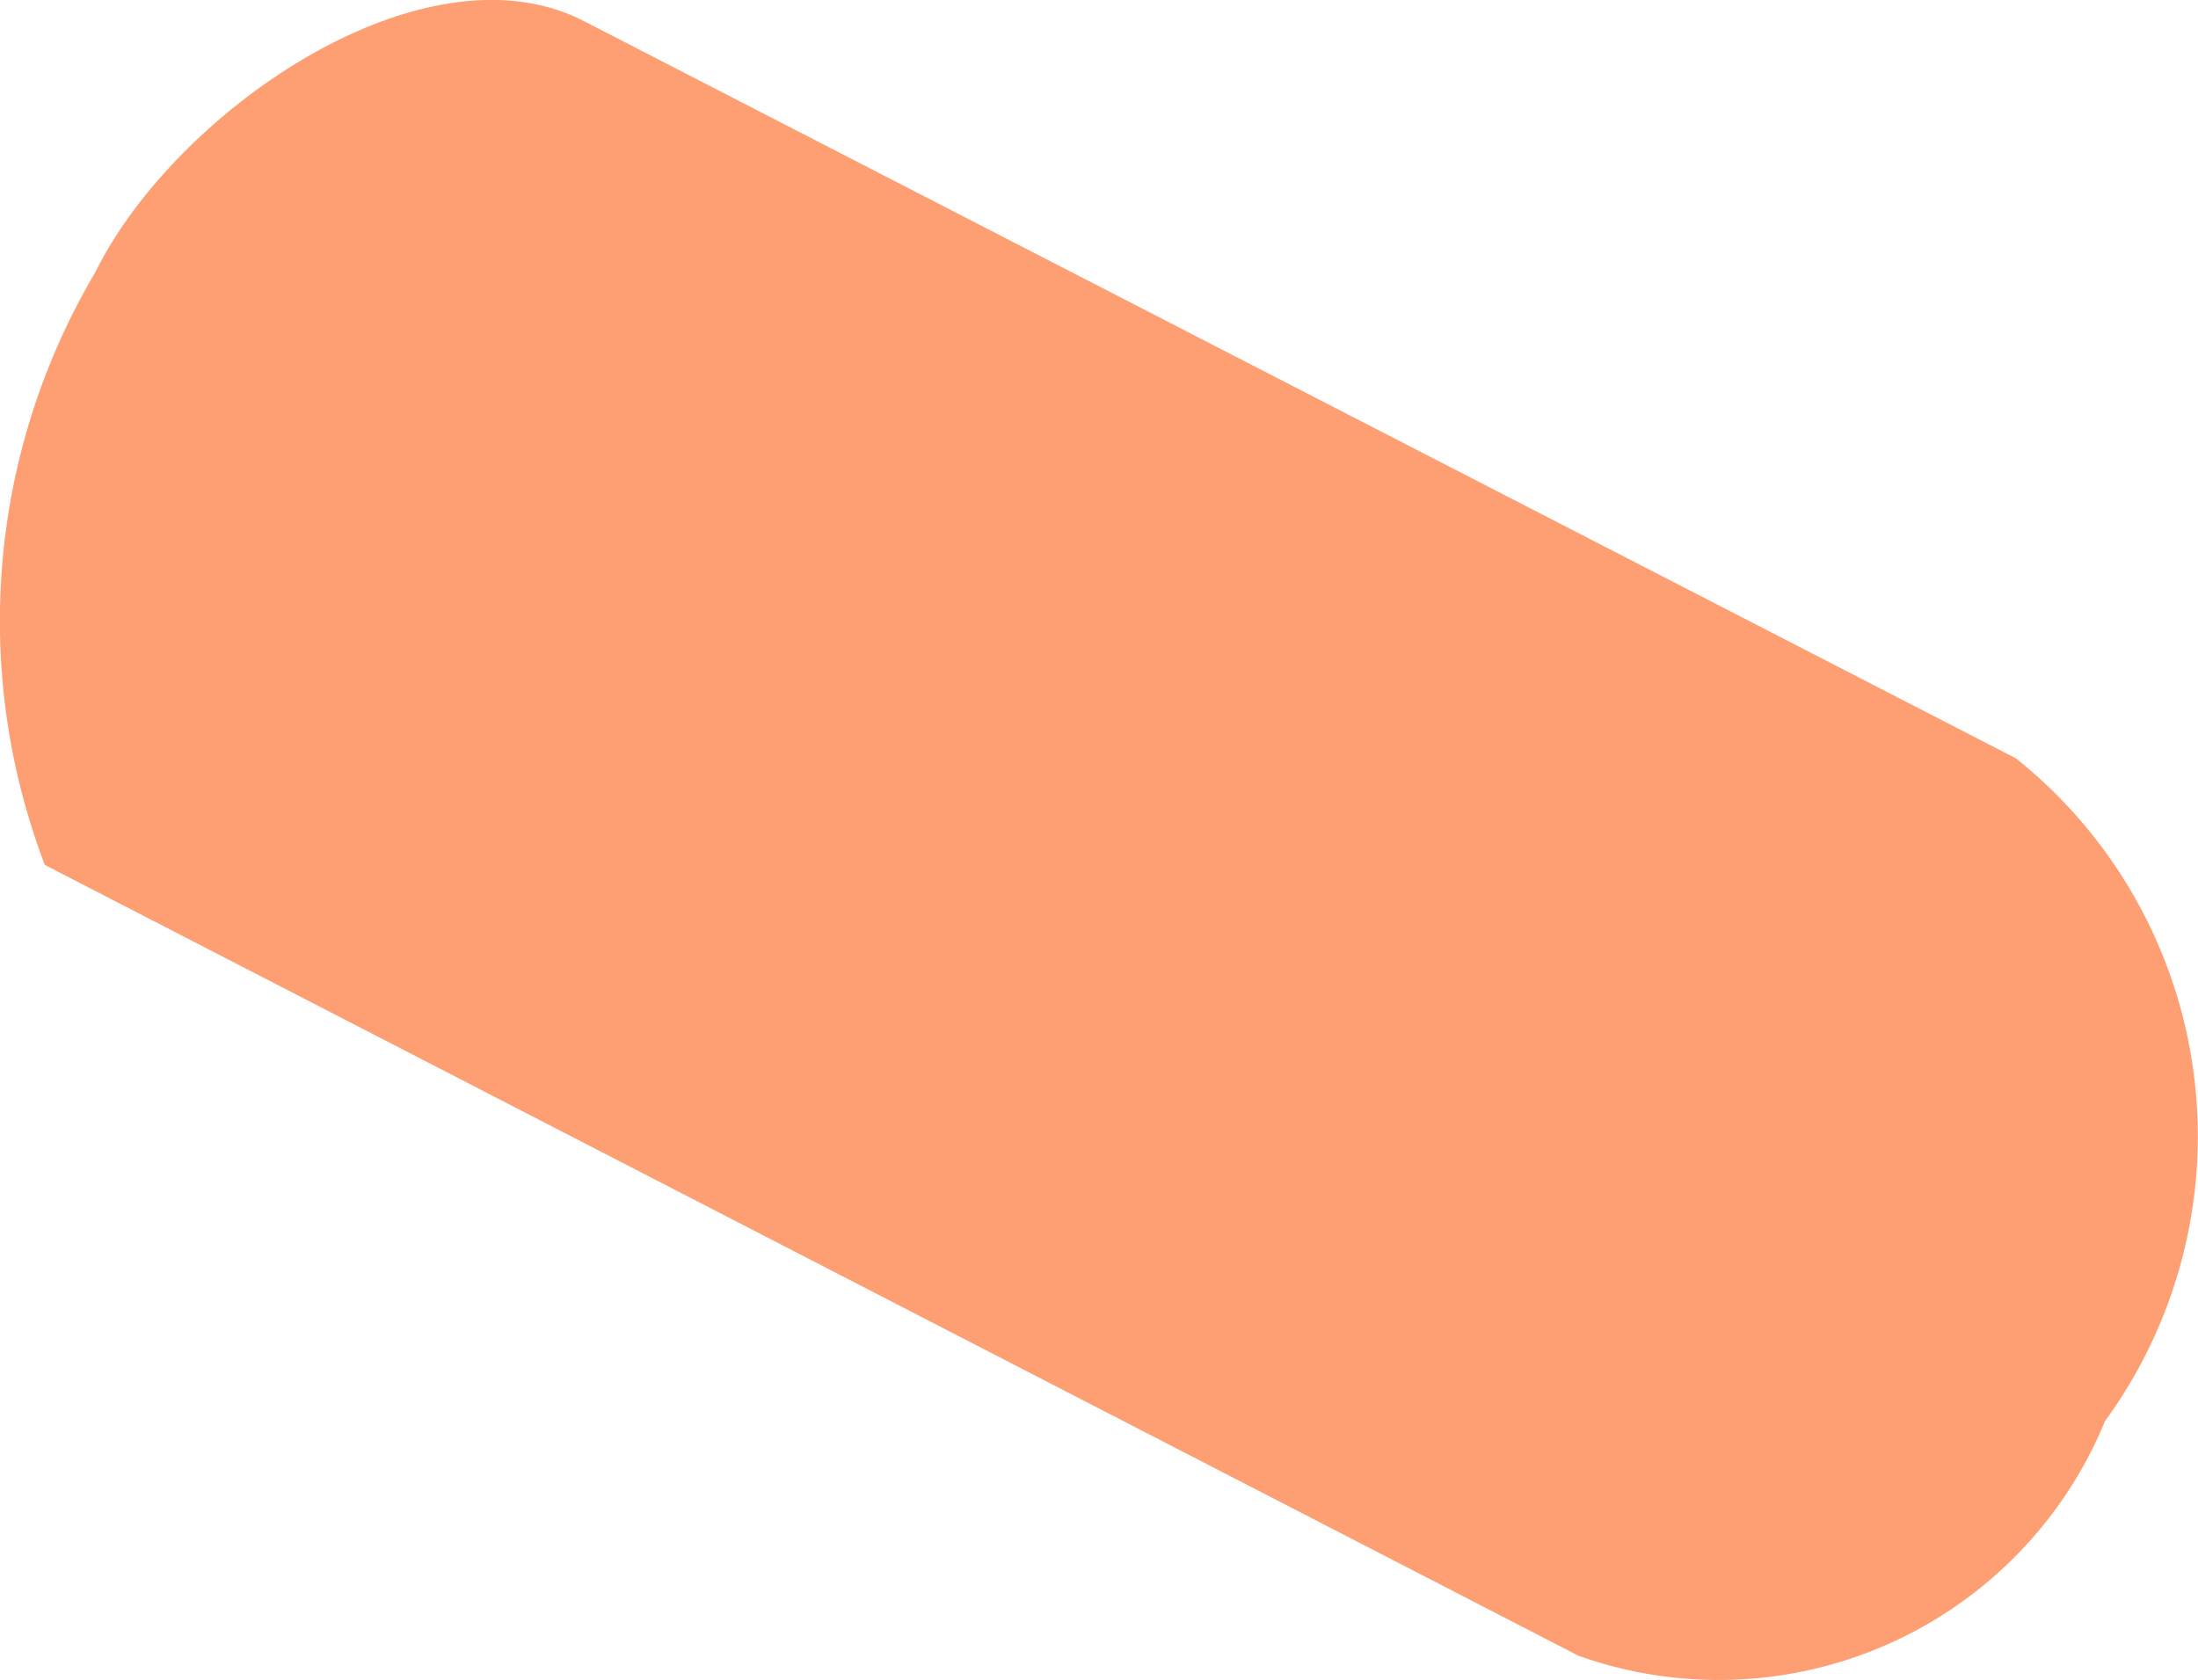 <svg xmlns="http://www.w3.org/2000/svg" width="5.936" height="4.538" viewBox="0 0 5.936 4.538">
  <path id="Path_60" data-name="Path 60" d="M975.933,818.958a1.85,1.85,0,0,0-.136,1.6l4.142,2.136a1.128,1.128,0,0,0,1.422-.634,1.306,1.306,0,0,0-.241-1.79l-3.867-1.991C976.823,818.058,976.15,818.519,975.933,818.958Z" transform="translate(-975.676 -818.222)" fill="#fe9f73"/>
</svg>
